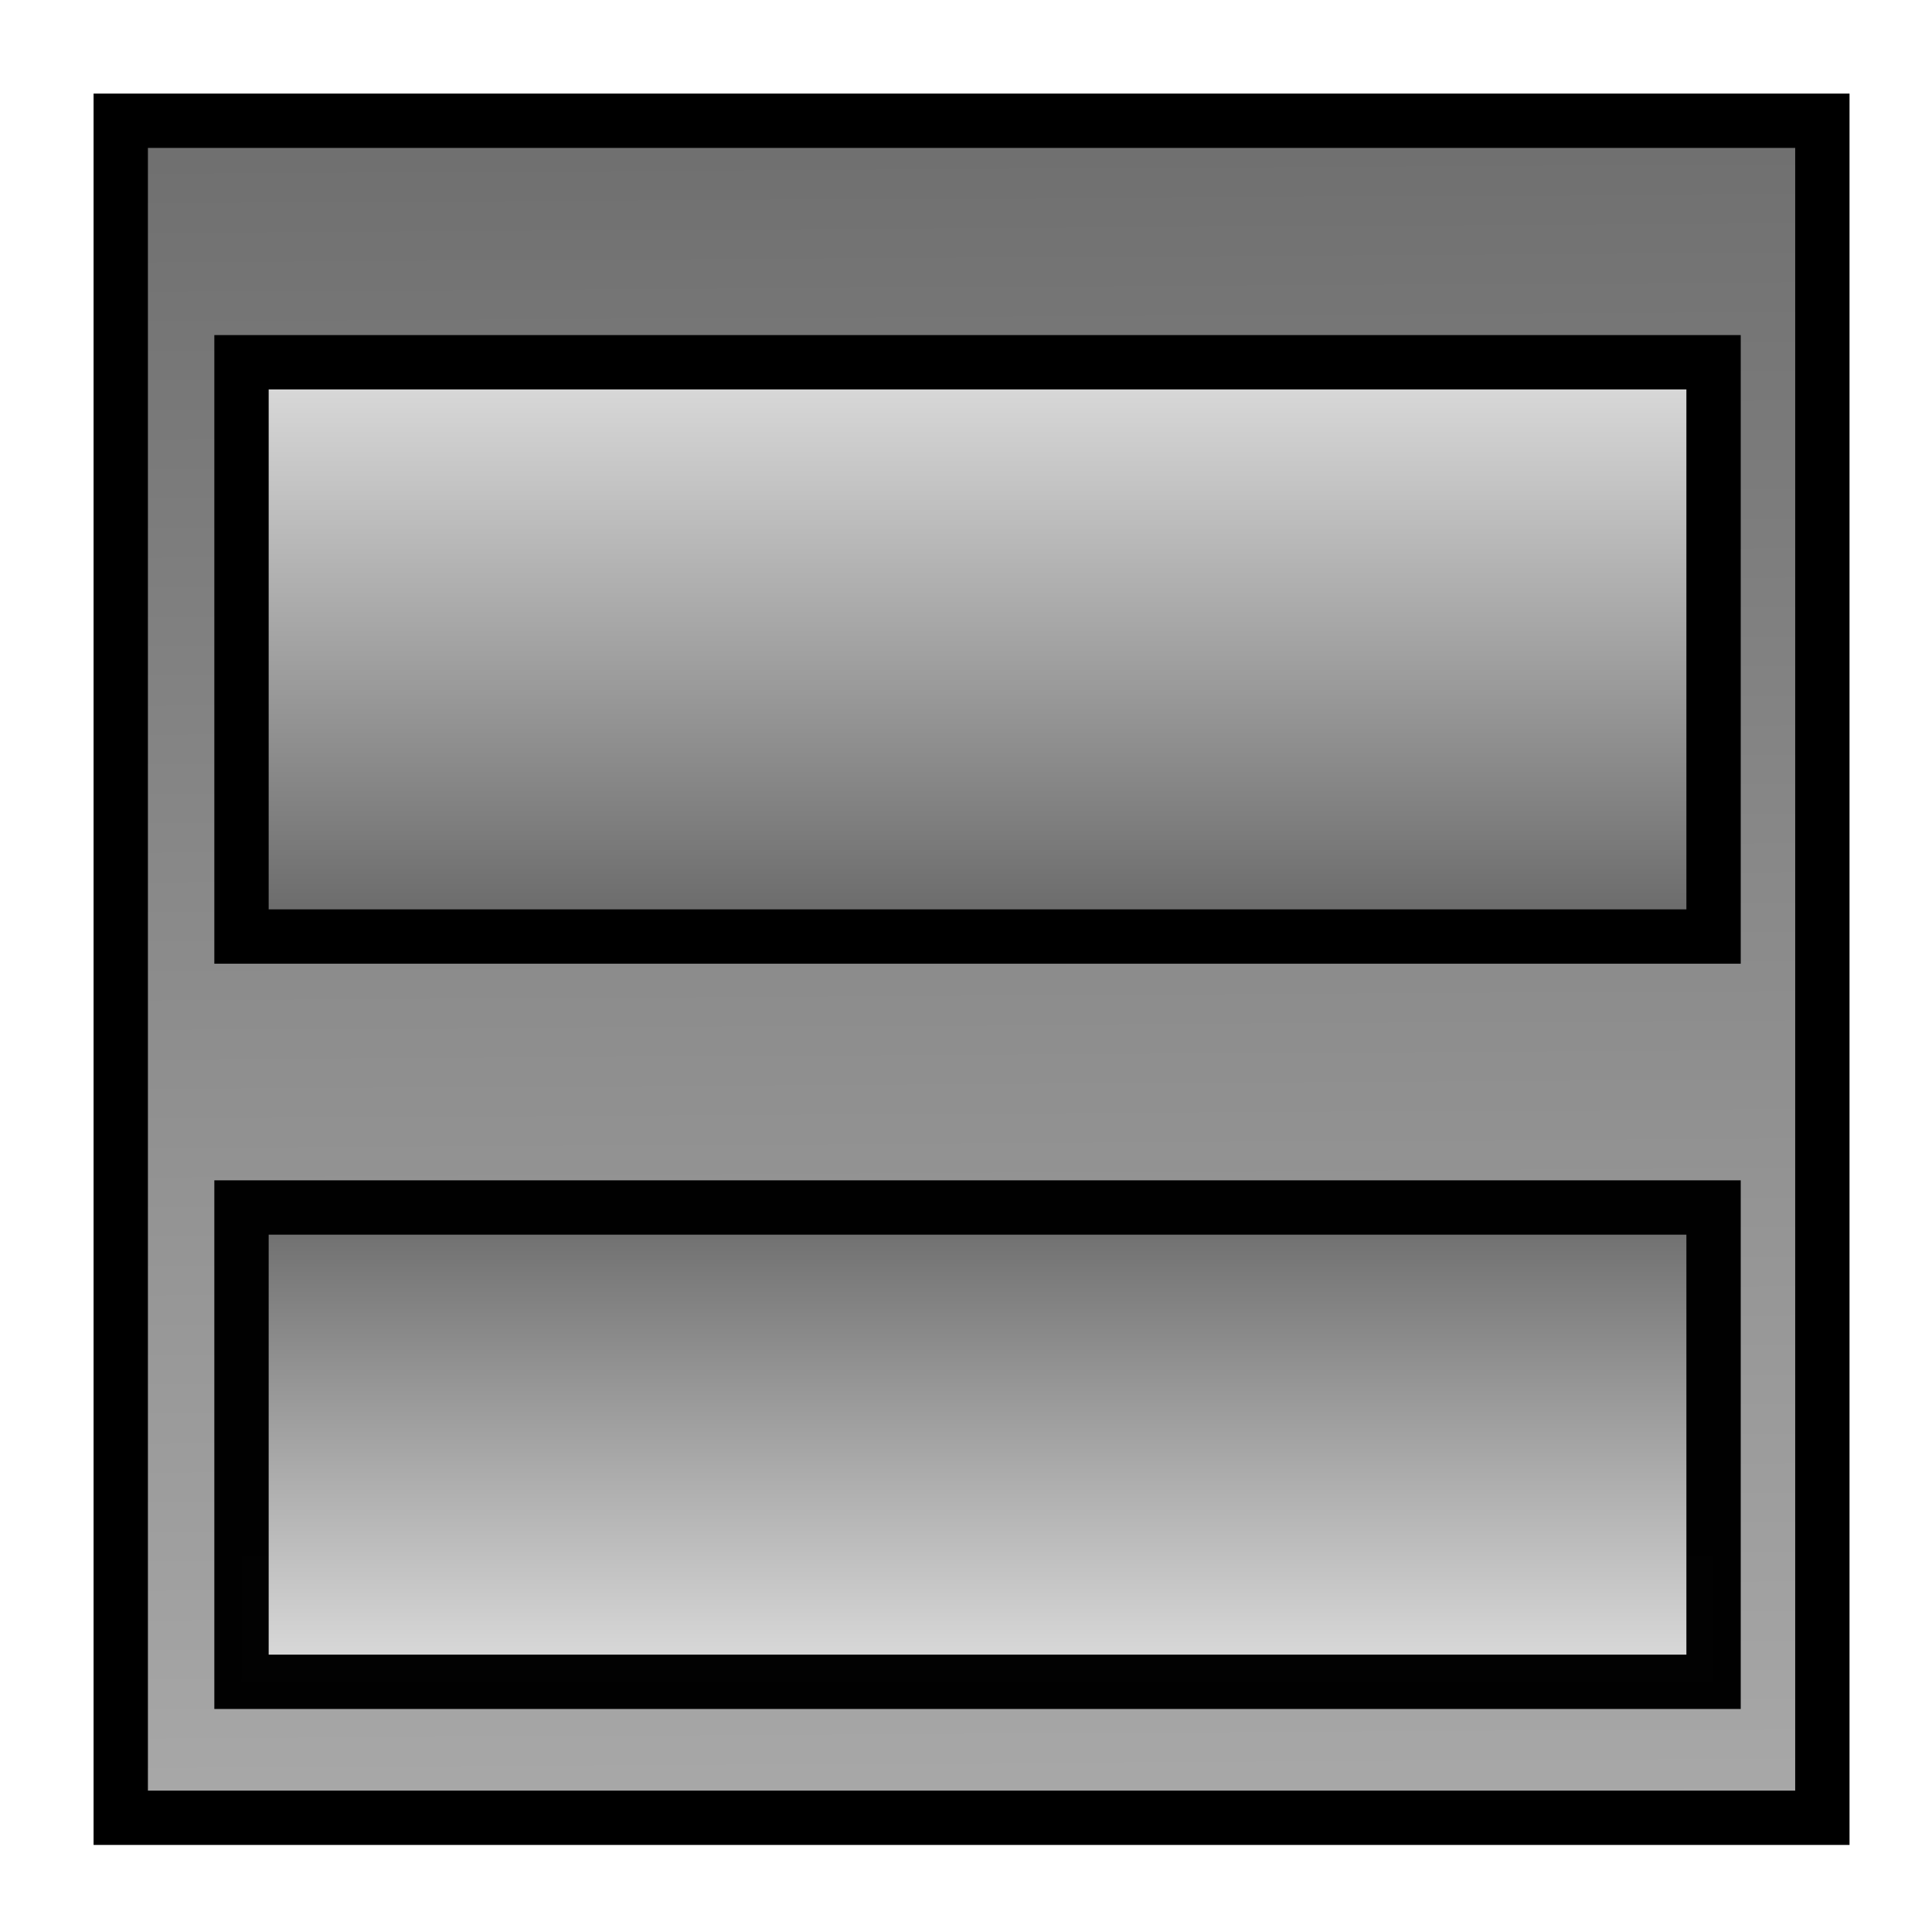 <?xml version="1.0" encoding="UTF-8" standalone="no"?>
<!-- Created with Inkscape (http://www.inkscape.org/) -->
<svg
   xmlns:dc="http://purl.org/dc/elements/1.1/"
   xmlns:cc="http://web.resource.org/cc/"
   xmlns:rdf="http://www.w3.org/1999/02/22-rdf-syntax-ns#"
   xmlns:svg="http://www.w3.org/2000/svg"
   xmlns="http://www.w3.org/2000/svg"
   xmlns:xlink="http://www.w3.org/1999/xlink"
   xmlns:sodipodi="http://sodipodi.sourceforge.net/DTD/sodipodi-0.dtd"
   xmlns:inkscape="http://www.inkscape.org/namespaces/inkscape"
   width="16px"
   height="16px"
   id="svg2177"
   sodipodi:version="0.32"
   inkscape:version="0.45"
   sodipodi:docname="display-manager.svg"
   sodipodi:docbase="/home/paule/Projects/coot/pixmaps"
   inkscape:output_extension="org.inkscape.output.svg.inkscape"
   inkscape:export-filename="/home/paule/Projects/coot/pixmaps/display-manager.png"
   inkscape:export-xdpi="100"
   inkscape:export-ydpi="100"
   sodipodi:modified="TRUE">
  <defs
     id="defs2179">
    <linearGradient
       id="linearGradient3186">
      <stop
         id="stop3188"
         offset="0"
         style="stop-color:#6c6c6c;stop-opacity:1;" />
      <stop
         id="stop3190"
         offset="1"
         style="stop-color:#dbdbdb;stop-opacity:1;" />
    </linearGradient>
    <linearGradient
       id="linearGradient3170">
      <stop
         style="stop-color:#6f6f6f;stop-opacity:1;"
         offset="0"
         id="stop3172" />
      <stop
         style="stop-color:#a8a8a8;stop-opacity:1;"
         offset="1"
         id="stop3174" />
    </linearGradient>
    <linearGradient
       inkscape:collect="always"
       xlink:href="#linearGradient3170"
       id="linearGradient3176"
       x1="7.442"
       y1="1.044"
       x2="7.523"
       y2="14.965"
       gradientUnits="userSpaceOnUse" />
    <linearGradient
       inkscape:collect="always"
       xlink:href="#linearGradient3186"
       id="linearGradient3184"
       x1="8.095"
       y1="7.54"
       x2="8.095"
       y2="3.08"
       gradientUnits="userSpaceOnUse" />
    <linearGradient
       inkscape:collect="always"
       xlink:href="#linearGradient3186"
       id="linearGradient3198"
       x1="8.095"
       y1="10.072"
       x2="8.095"
       y2="13.811"
       gradientUnits="userSpaceOnUse" />
  </defs>
  <sodipodi:namedview
     id="base"
     pagecolor="#ffffff"
     bordercolor="#666666"
     borderopacity="1.0"
     inkscape:pageopacity="0.0"
     inkscape:pageshadow="2"
     inkscape:zoom="15.696216"
     inkscape:cx="8"
     inkscape:cy="9.2143263"
     inkscape:current-layer="layer1"
     showgrid="true"
     inkscape:grid-bbox="true"
     inkscape:document-units="px"
     inkscape:window-width="838"
     inkscape:window-height="584"
     inkscape:window-x="407"
     inkscape:window-y="62" />
  <g
     id="layer1"
     inkscape:label="Layer 1"
     inkscape:groupmode="layer">
    <rect
       style="opacity:1;fill:url(#linearGradient3176);fill-opacity:1.0;fill-rule:evenodd;stroke:#000000;stroke-width:0.45;stroke-miterlimit:4;stroke-dasharray:none;stroke-dashoffset:0;stroke-opacity:1"
       id="rect2185"
       width="14.092"
       height="14.054"
       x="1"
       y="1" />
    <rect
       style="opacity:1;fill:url(#linearGradient3184);fill-opacity:1.0;fill-rule:evenodd;stroke:#000000;stroke-width:0.45;stroke-miterlimit:4;stroke-dasharray:none;stroke-dashoffset:0;stroke-opacity:1"
       id="rect3158"
       width="12.191"
       height="4.756"
       x="2"
       y="3" />
    <rect
       style="opacity:0.99;fill:url(#linearGradient3198);fill-opacity:1.0;fill-rule:evenodd;stroke:#000000;stroke-width:0.45;stroke-miterlimit:4;stroke-dasharray:none;stroke-dashoffset:0;stroke-opacity:1"
       id="rect3160"
       width="12.191"
       height="3.928"
       x="2"
       y="10" />
  </g>
</svg>
